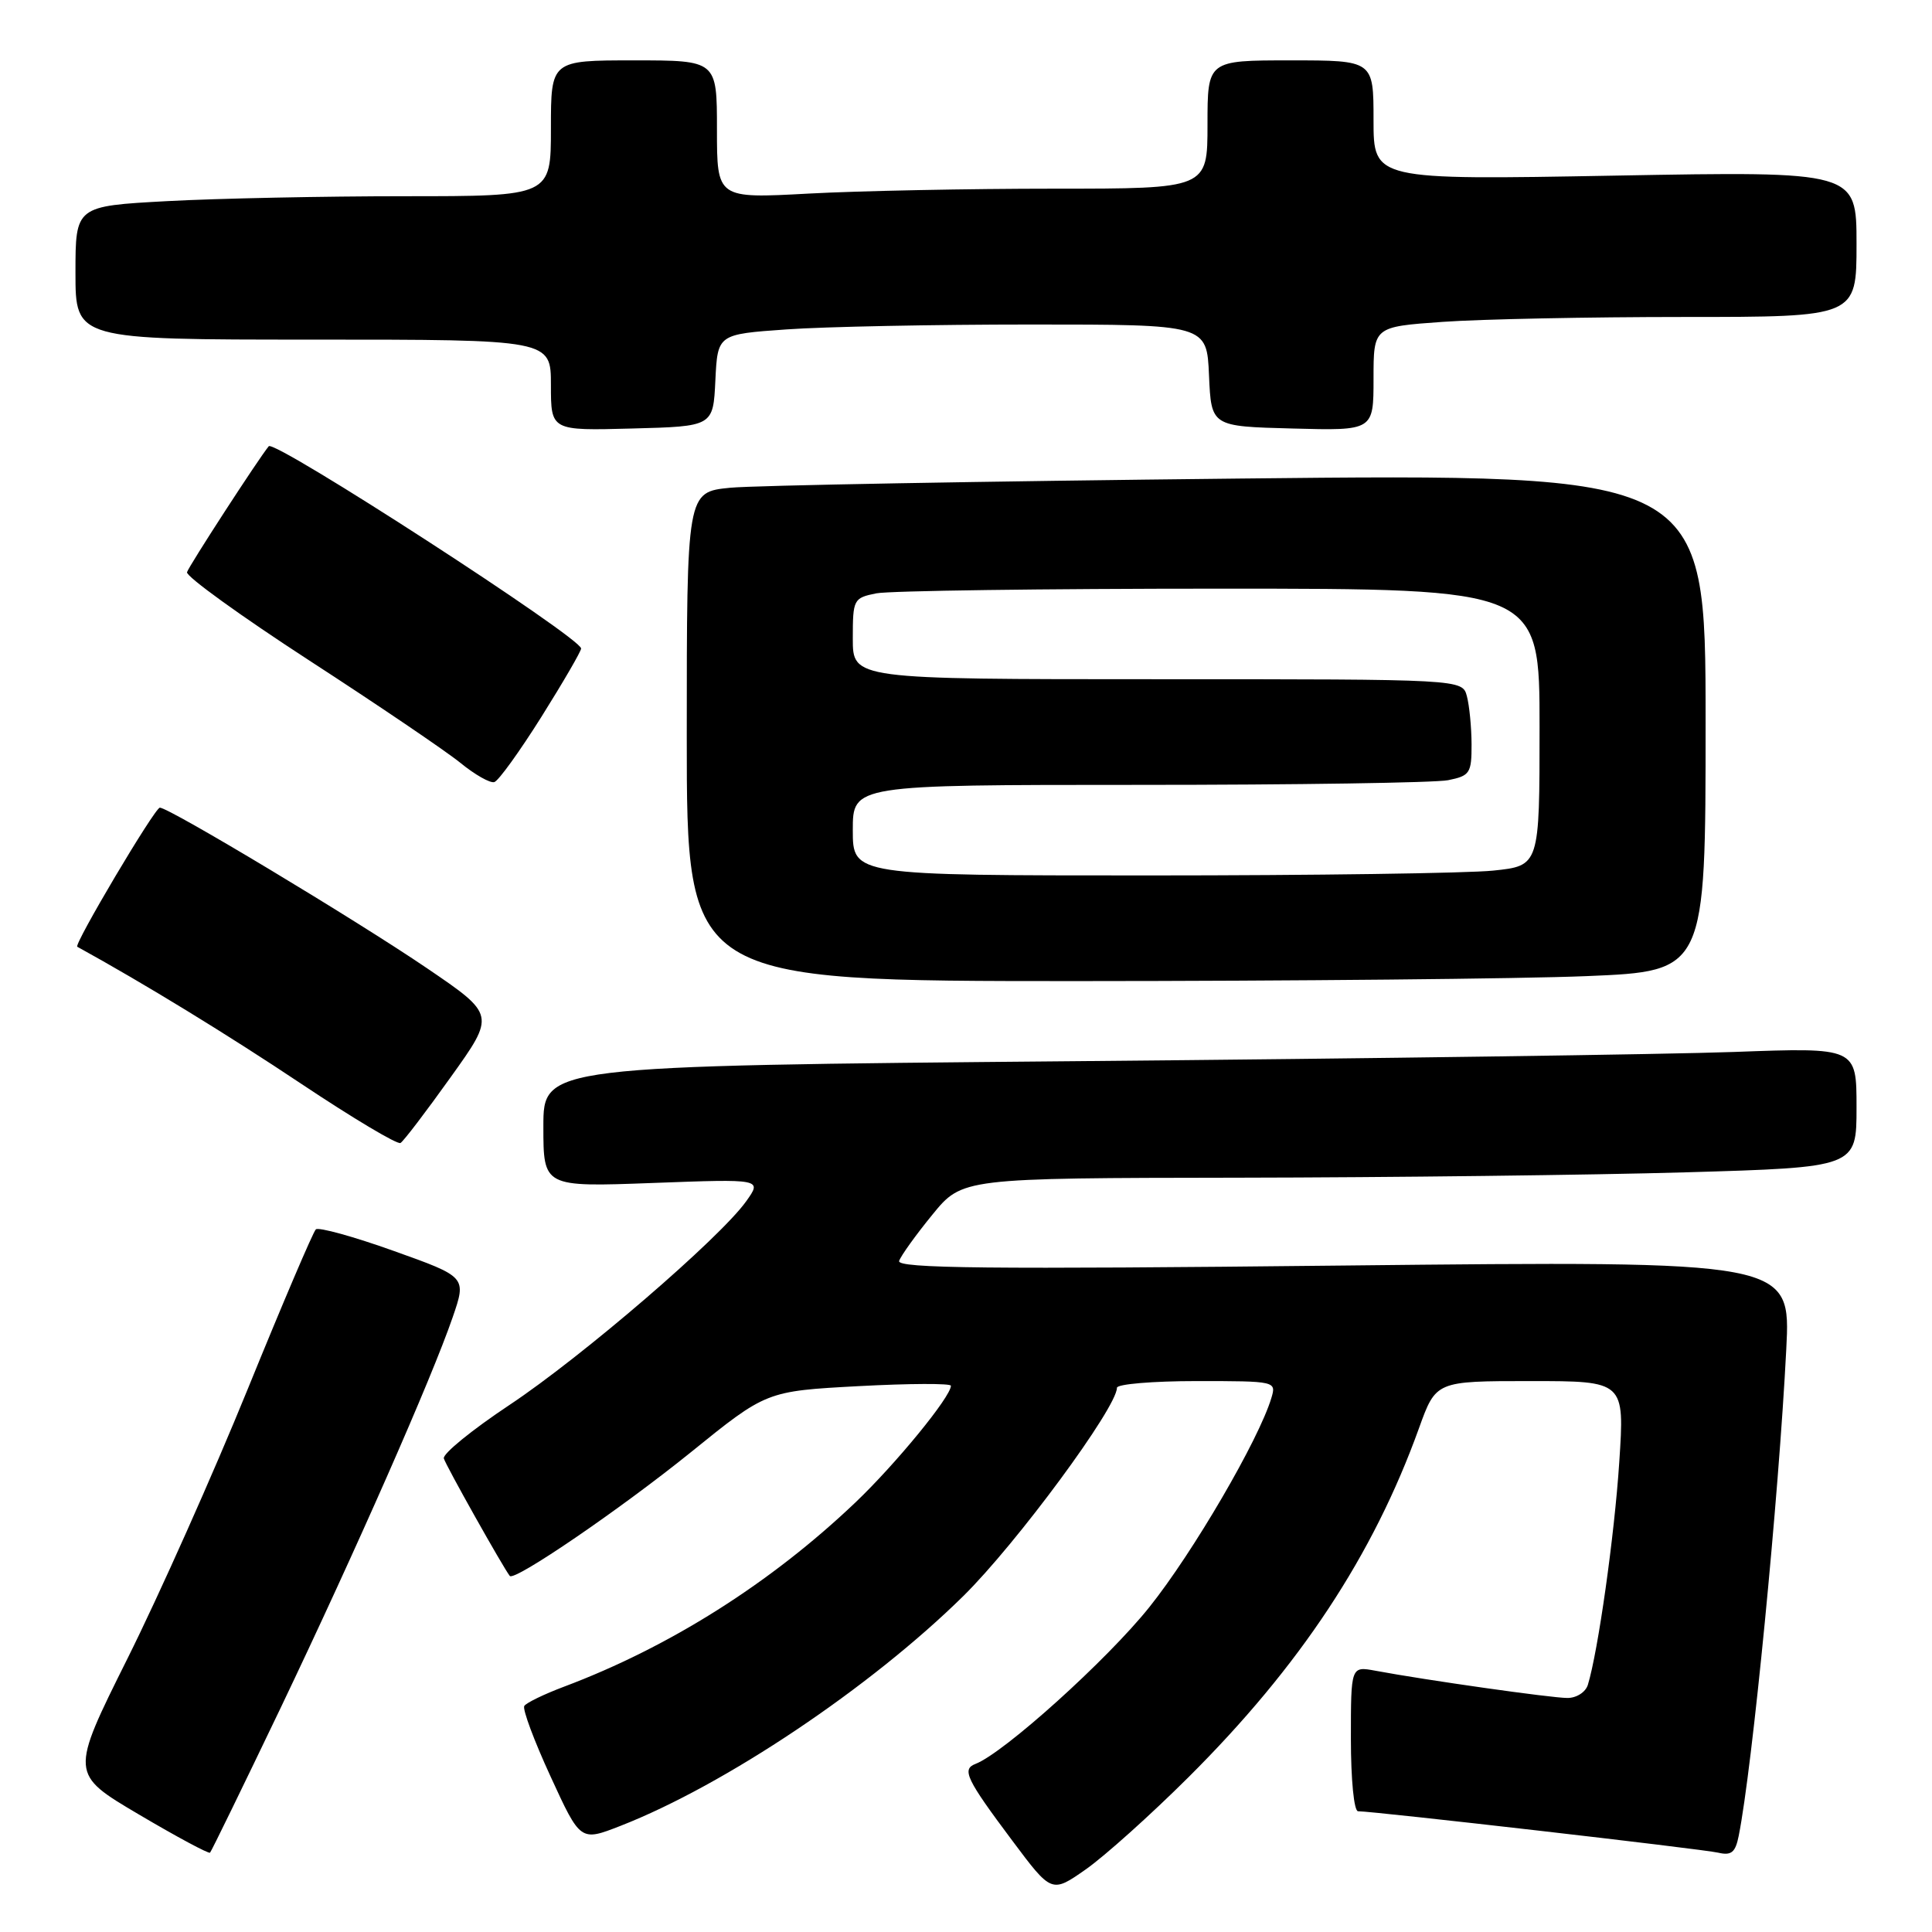 <?xml version="1.0" encoding="UTF-8" standalone="no"?>
<!DOCTYPE svg PUBLIC "-//W3C//DTD SVG 1.1//EN" "http://www.w3.org/Graphics/SVG/1.1/DTD/svg11.dtd" >
<svg xmlns="http://www.w3.org/2000/svg" xmlns:xlink="http://www.w3.org/1999/xlink" version="1.1" viewBox="0 0 256 256">
 <g >
 <path fill="currentColor"
d=" M 157.47 235.50 C 172.26 220.78 181.95 206.10 188.02 189.25 C 190.27 183.00 190.27 183.00 202.77 183.00 C 215.27 183.00 215.27 183.00 214.56 193.75 C 213.92 203.51 211.75 218.84 210.40 223.25 C 210.10 224.22 208.89 225.00 207.68 224.99 C 205.58 224.99 188.94 222.63 182.25 221.38 C 179.00 220.78 179.00 220.78 179.00 230.39 C 179.00 235.82 179.41 240.00 179.95 240.00 C 182.06 240.00 225.65 245.01 227.67 245.49 C 229.42 245.90 229.95 245.46 230.39 243.25 C 232.19 234.26 235.69 198.44 236.69 178.78 C 237.29 167.06 237.29 167.06 178.01 167.69 C 130.92 168.20 118.81 168.07 119.14 167.08 C 119.37 166.40 121.34 163.65 123.53 160.97 C 127.50 156.10 127.50 156.10 164.09 156.05 C 184.21 156.02 210.87 155.70 223.34 155.34 C 246.00 154.68 246.00 154.68 246.00 146.73 C 246.00 138.79 246.00 138.79 229.75 139.39 C 220.81 139.71 181.66 140.27 142.75 140.61 C 72.00 141.24 72.00 141.24 72.00 149.27 C 72.00 157.29 72.00 157.29 86.49 156.75 C 100.99 156.21 100.99 156.21 98.87 159.18 C 95.40 164.05 77.15 179.76 67.50 186.17 C 62.55 189.46 58.64 192.64 58.81 193.25 C 59.06 194.16 66.70 207.76 67.55 208.82 C 68.16 209.57 82.23 199.95 91.53 192.44 C 101.55 184.33 101.55 184.33 113.78 183.67 C 120.50 183.31 126.00 183.29 126.00 183.62 C 126.00 185.07 118.71 193.97 113.34 199.09 C 102.12 209.77 88.72 218.24 74.72 223.50 C 72.09 224.49 69.72 225.64 69.47 226.05 C 69.21 226.47 70.78 230.68 72.96 235.41 C 76.91 244.01 76.91 244.01 82.21 241.94 C 96.03 236.54 115.34 223.60 127.63 211.50 C 134.68 204.56 148.00 186.50 148.00 183.89 C 148.00 183.40 152.76 183.00 158.57 183.00 C 169.06 183.00 169.13 183.02 168.46 185.25 C 166.80 190.77 158.07 205.74 152.29 212.96 C 146.70 219.95 133.01 232.29 129.25 233.73 C 127.41 234.44 128.03 235.74 134.13 243.89 C 139.35 250.87 139.35 250.87 143.89 247.69 C 146.39 245.93 152.50 240.45 157.47 235.50 Z  M 37.17 226.34 C 47.19 205.36 57.18 182.69 59.98 174.55 C 61.82 169.20 61.82 169.20 52.16 165.75 C 46.85 163.85 42.21 162.57 41.85 162.90 C 41.49 163.23 37.44 172.72 32.85 184.00 C 28.26 195.28 21.08 211.37 16.89 219.77 C 9.28 235.04 9.28 235.04 18.39 240.42 C 23.40 243.38 27.65 245.66 27.83 245.49 C 28.01 245.31 32.21 236.69 37.17 226.34 Z  M 59.72 142.73 C 65.64 134.46 65.64 134.46 56.57 128.29 C 47.14 121.88 22.37 106.99 21.18 107.02 C 20.50 107.04 9.74 125.18 10.24 125.45 C 19.11 130.33 30.20 137.12 39.92 143.61 C 46.76 148.17 52.67 151.70 53.07 151.45 C 53.48 151.21 56.47 147.28 59.72 142.73 Z  M 210.25 129.34 C 226.00 128.69 226.00 128.69 226.00 95.72 C 226.00 62.76 226.00 62.76 164.25 63.41 C 130.29 63.77 99.91 64.32 96.75 64.63 C 91.00 65.20 91.00 65.20 91.00 97.60 C 91.00 130.00 91.00 130.00 142.75 130.00 C 171.21 129.99 201.59 129.70 210.25 129.34 Z  M 71.75 94.97 C 74.64 90.36 77.00 86.30 77.00 85.93 C 77.00 84.51 36.37 58.20 35.61 59.13 C 34.23 60.81 25.00 75.04 24.78 75.82 C 24.63 76.37 31.93 81.64 41.00 87.53 C 50.08 93.42 59.08 99.52 61.00 101.08 C 62.92 102.65 64.95 103.80 65.50 103.63 C 66.05 103.47 68.86 99.57 71.75 94.97 Z  M 94.79 50.40 C 95.09 44.29 95.09 44.29 104.20 43.65 C 109.21 43.29 123.79 43.00 136.61 43.00 C 159.91 43.00 159.91 43.00 160.20 49.75 C 160.50 56.50 160.50 56.50 171.25 56.78 C 182.00 57.07 182.00 57.07 182.00 50.18 C 182.00 43.30 182.00 43.30 191.15 42.65 C 196.19 42.29 210.59 42.00 223.15 42.00 C 246.00 42.00 246.00 42.00 246.00 32.34 C 246.00 22.69 246.00 22.69 214.00 23.27 C 182.00 23.85 182.00 23.85 182.00 15.92 C 182.00 8.00 182.00 8.00 171.00 8.00 C 160.00 8.00 160.00 8.00 160.00 16.50 C 160.00 25.00 160.00 25.00 139.66 25.00 C 128.47 25.00 113.84 25.29 107.16 25.65 C 95.00 26.31 95.00 26.31 95.00 17.15 C 95.00 8.00 95.00 8.00 84.00 8.00 C 73.00 8.00 73.00 8.00 73.00 17.00 C 73.00 26.00 73.00 26.00 53.66 26.00 C 43.02 26.00 28.84 26.29 22.16 26.65 C 10.00 27.31 10.00 27.31 10.00 36.15 C 10.00 45.00 10.00 45.00 41.50 45.00 C 73.00 45.00 73.00 45.00 73.00 51.03 C 73.00 57.07 73.00 57.07 83.75 56.78 C 94.50 56.50 94.50 56.50 94.79 50.40 Z  M 113.00 110.00 C 113.00 104.00 113.00 104.00 150.88 104.00 C 171.71 104.00 190.16 103.72 191.88 103.38 C 194.77 102.80 195.00 102.45 194.99 98.62 C 194.98 96.36 194.70 93.49 194.37 92.25 C 193.77 90.00 193.77 90.00 153.38 90.00 C 113.00 90.00 113.00 90.00 113.00 84.62 C 113.00 79.41 113.09 79.23 116.12 78.62 C 117.84 78.28 138.32 78.00 161.62 78.00 C 204.00 78.00 204.00 78.00 204.00 96.36 C 204.00 114.72 204.00 114.72 197.85 115.36 C 194.47 115.71 174.00 116.00 152.35 116.00 C 113.00 116.00 113.00 116.00 113.00 110.00 Z "/>
</g>
</svg>